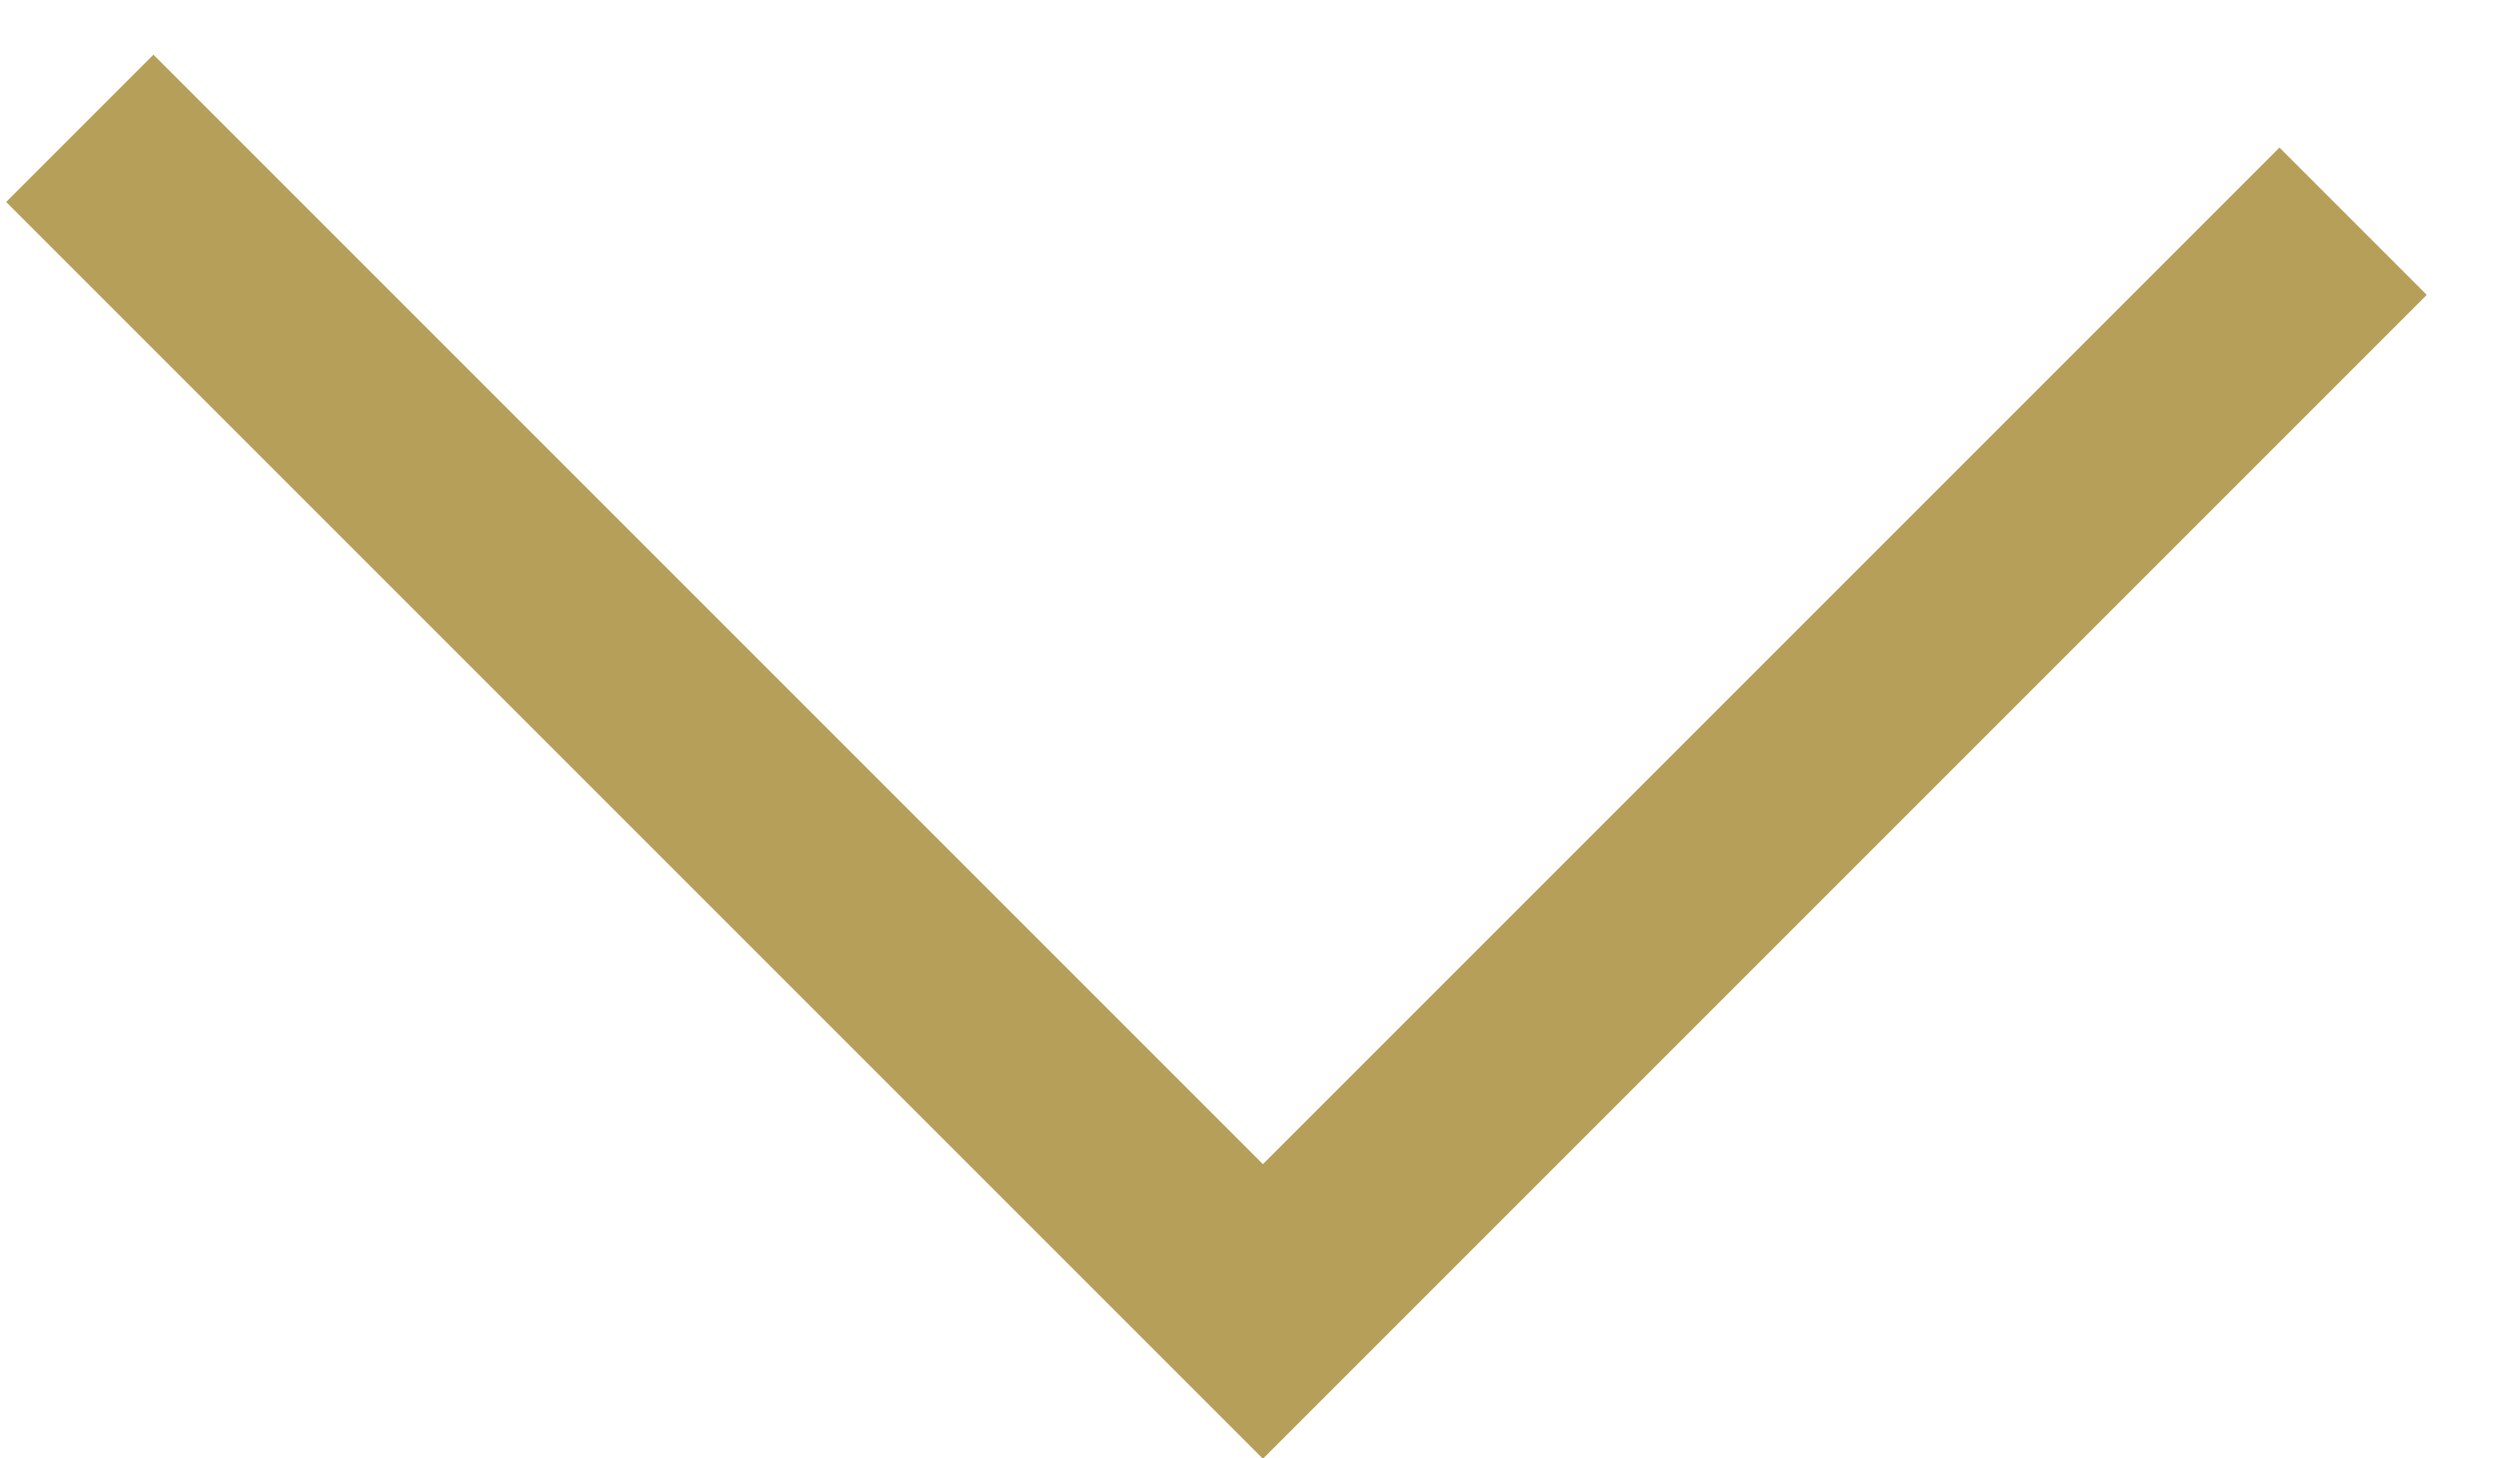 <svg height="7" viewBox="0 0 12 7" width="12" xmlns="http://www.w3.org/2000/svg"><path d="m351.446 85 5.233 5.233-5.679 5.679" fill="none" stroke="#b69f58" transform="matrix(0 1 -1 0 96.295 -350.384)"/></svg>
